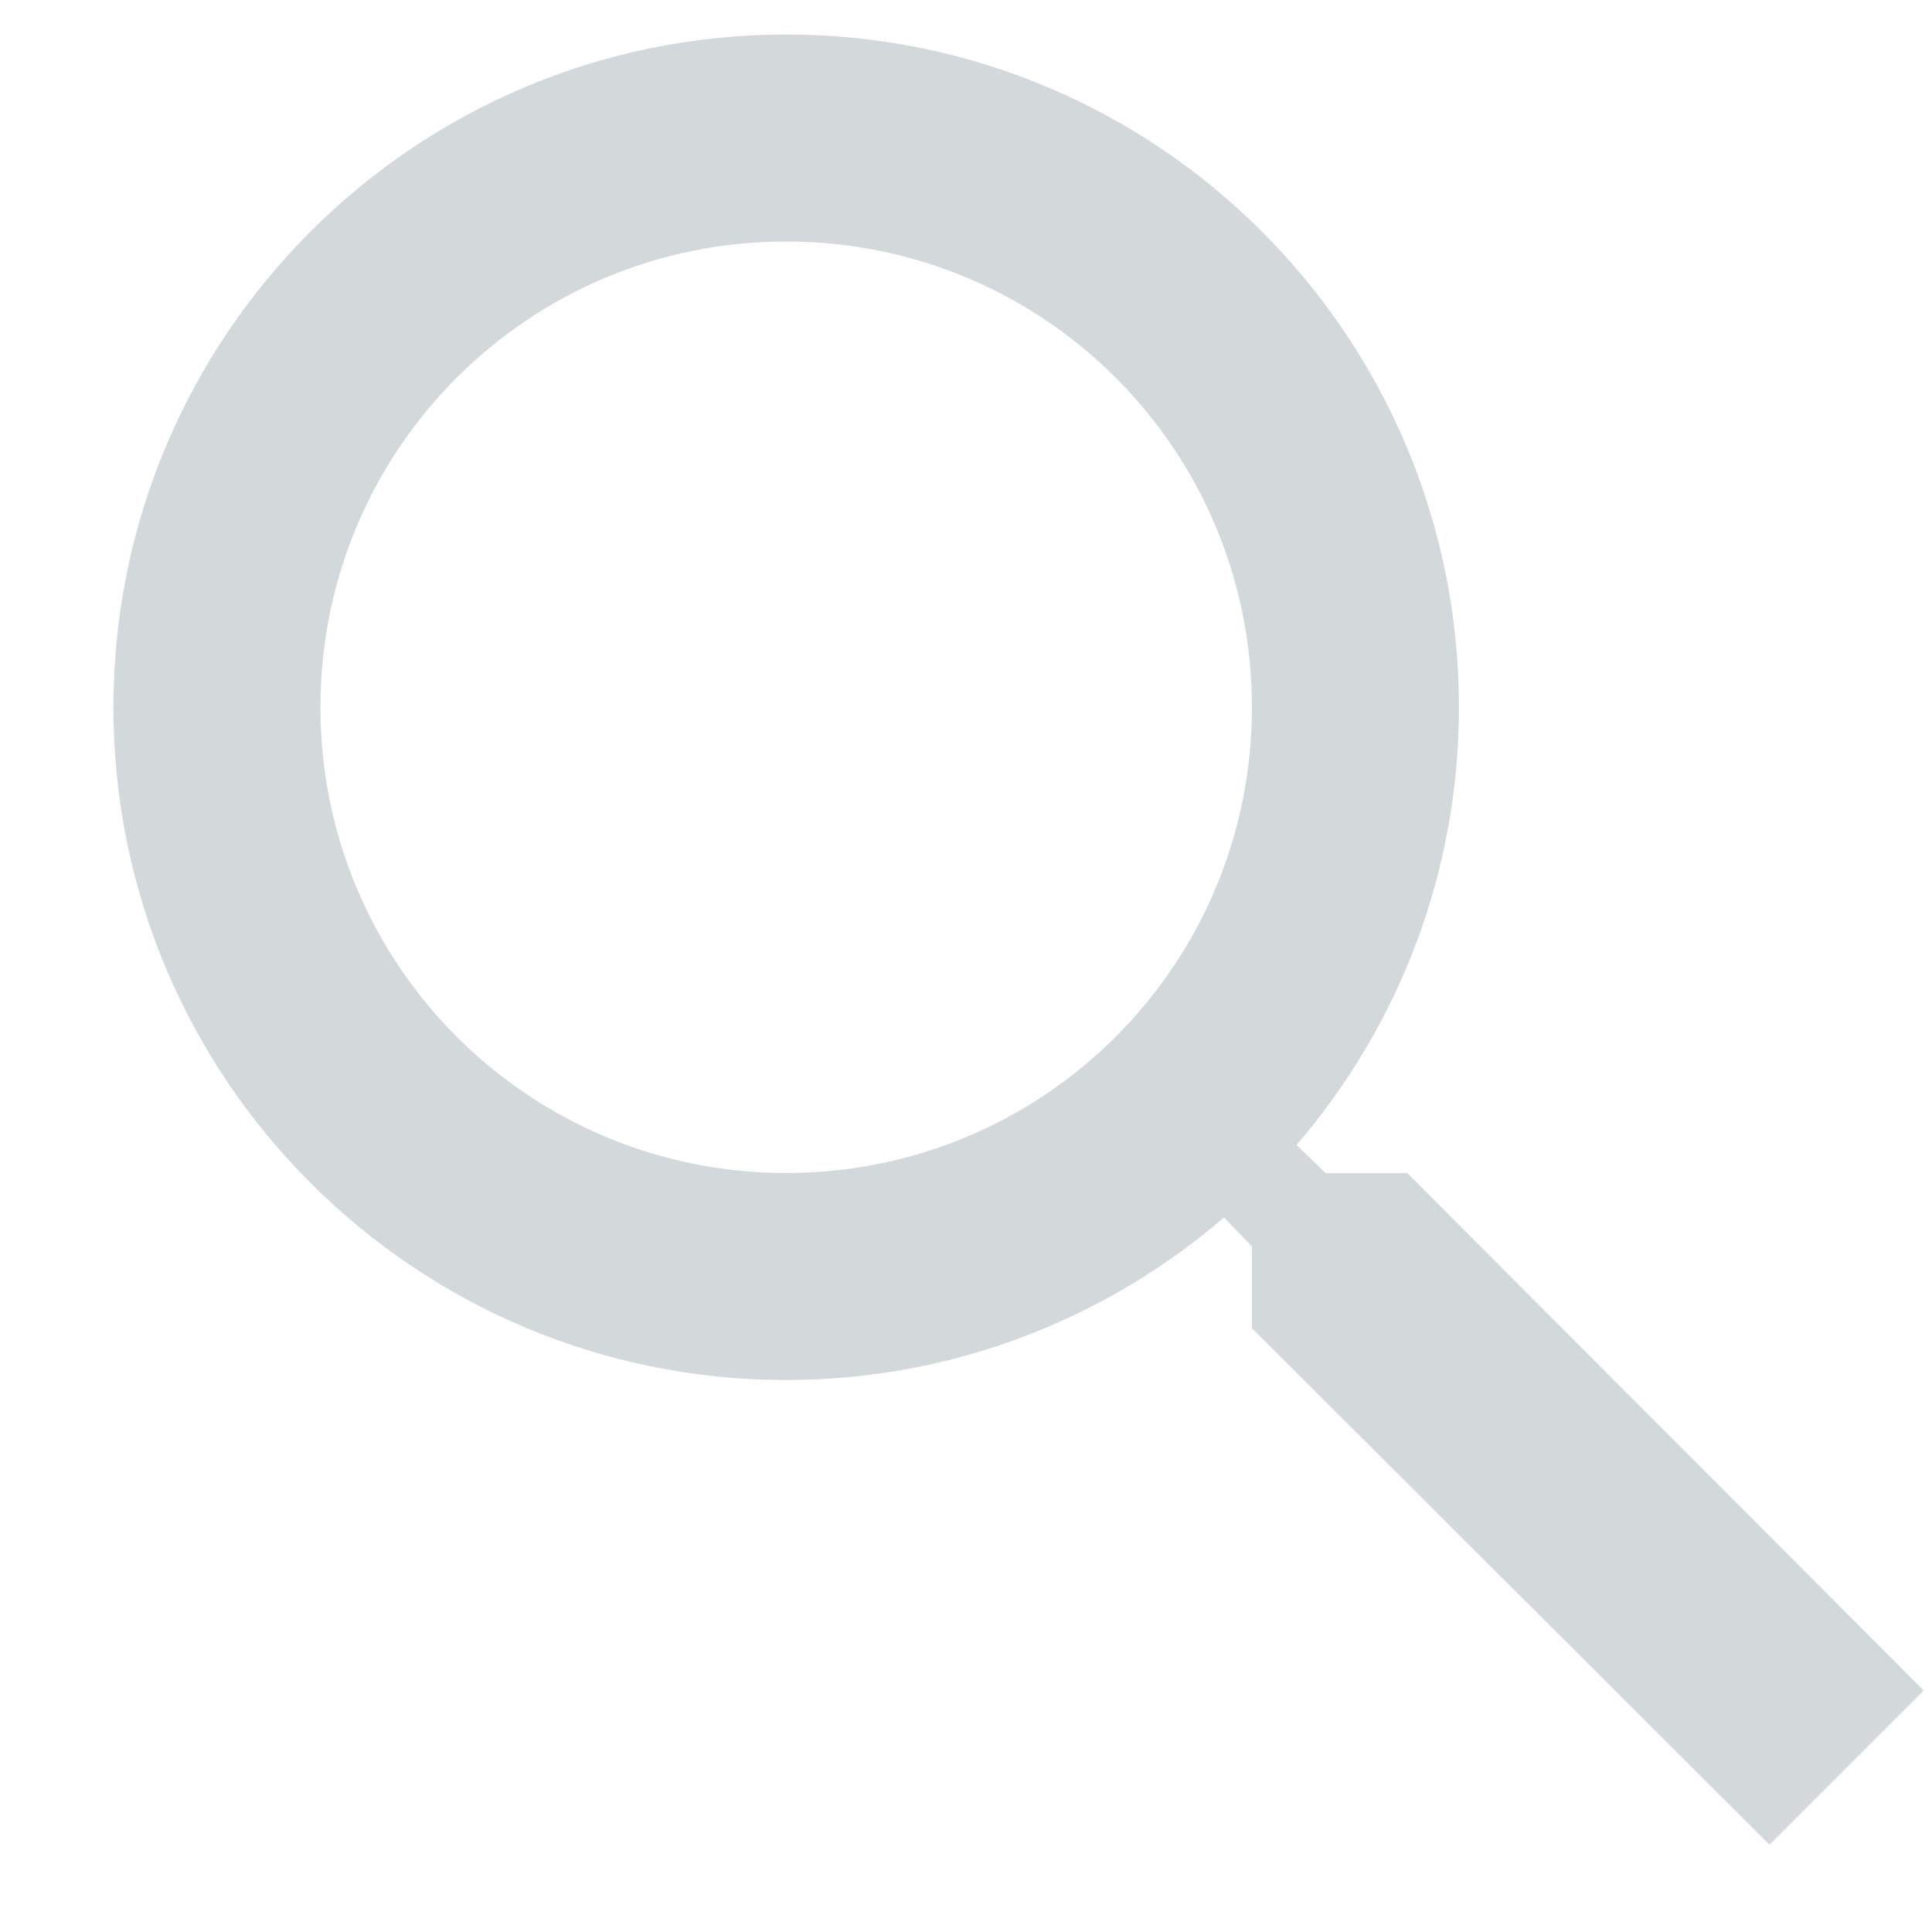 <svg width="14" height="14" viewBox="0 0 14 14" fill="none" xmlns="http://www.w3.org/2000/svg">
<path d="M10.197 8.5H9.605L9.395 8.297C10.13 7.442 10.572 6.332 10.572 5.125C10.572 2.433 8.39 0.25 5.697 0.25C3.005 0.25 0.822 2.433 0.822 5.125C0.822 7.817 3.005 10 5.697 10C6.905 10 8.015 9.557 8.87 8.822L9.072 9.033V9.625L12.822 13.367L13.94 12.25L10.197 8.5ZM5.697 8.5C3.83 8.5 2.322 6.992 2.322 5.125C2.322 3.257 3.83 1.75 5.697 1.75C7.565 1.75 9.072 3.257 9.072 5.125C9.072 6.992 7.565 8.5 5.697 8.5Z" fill="#D3D8DA"/>
</svg>
